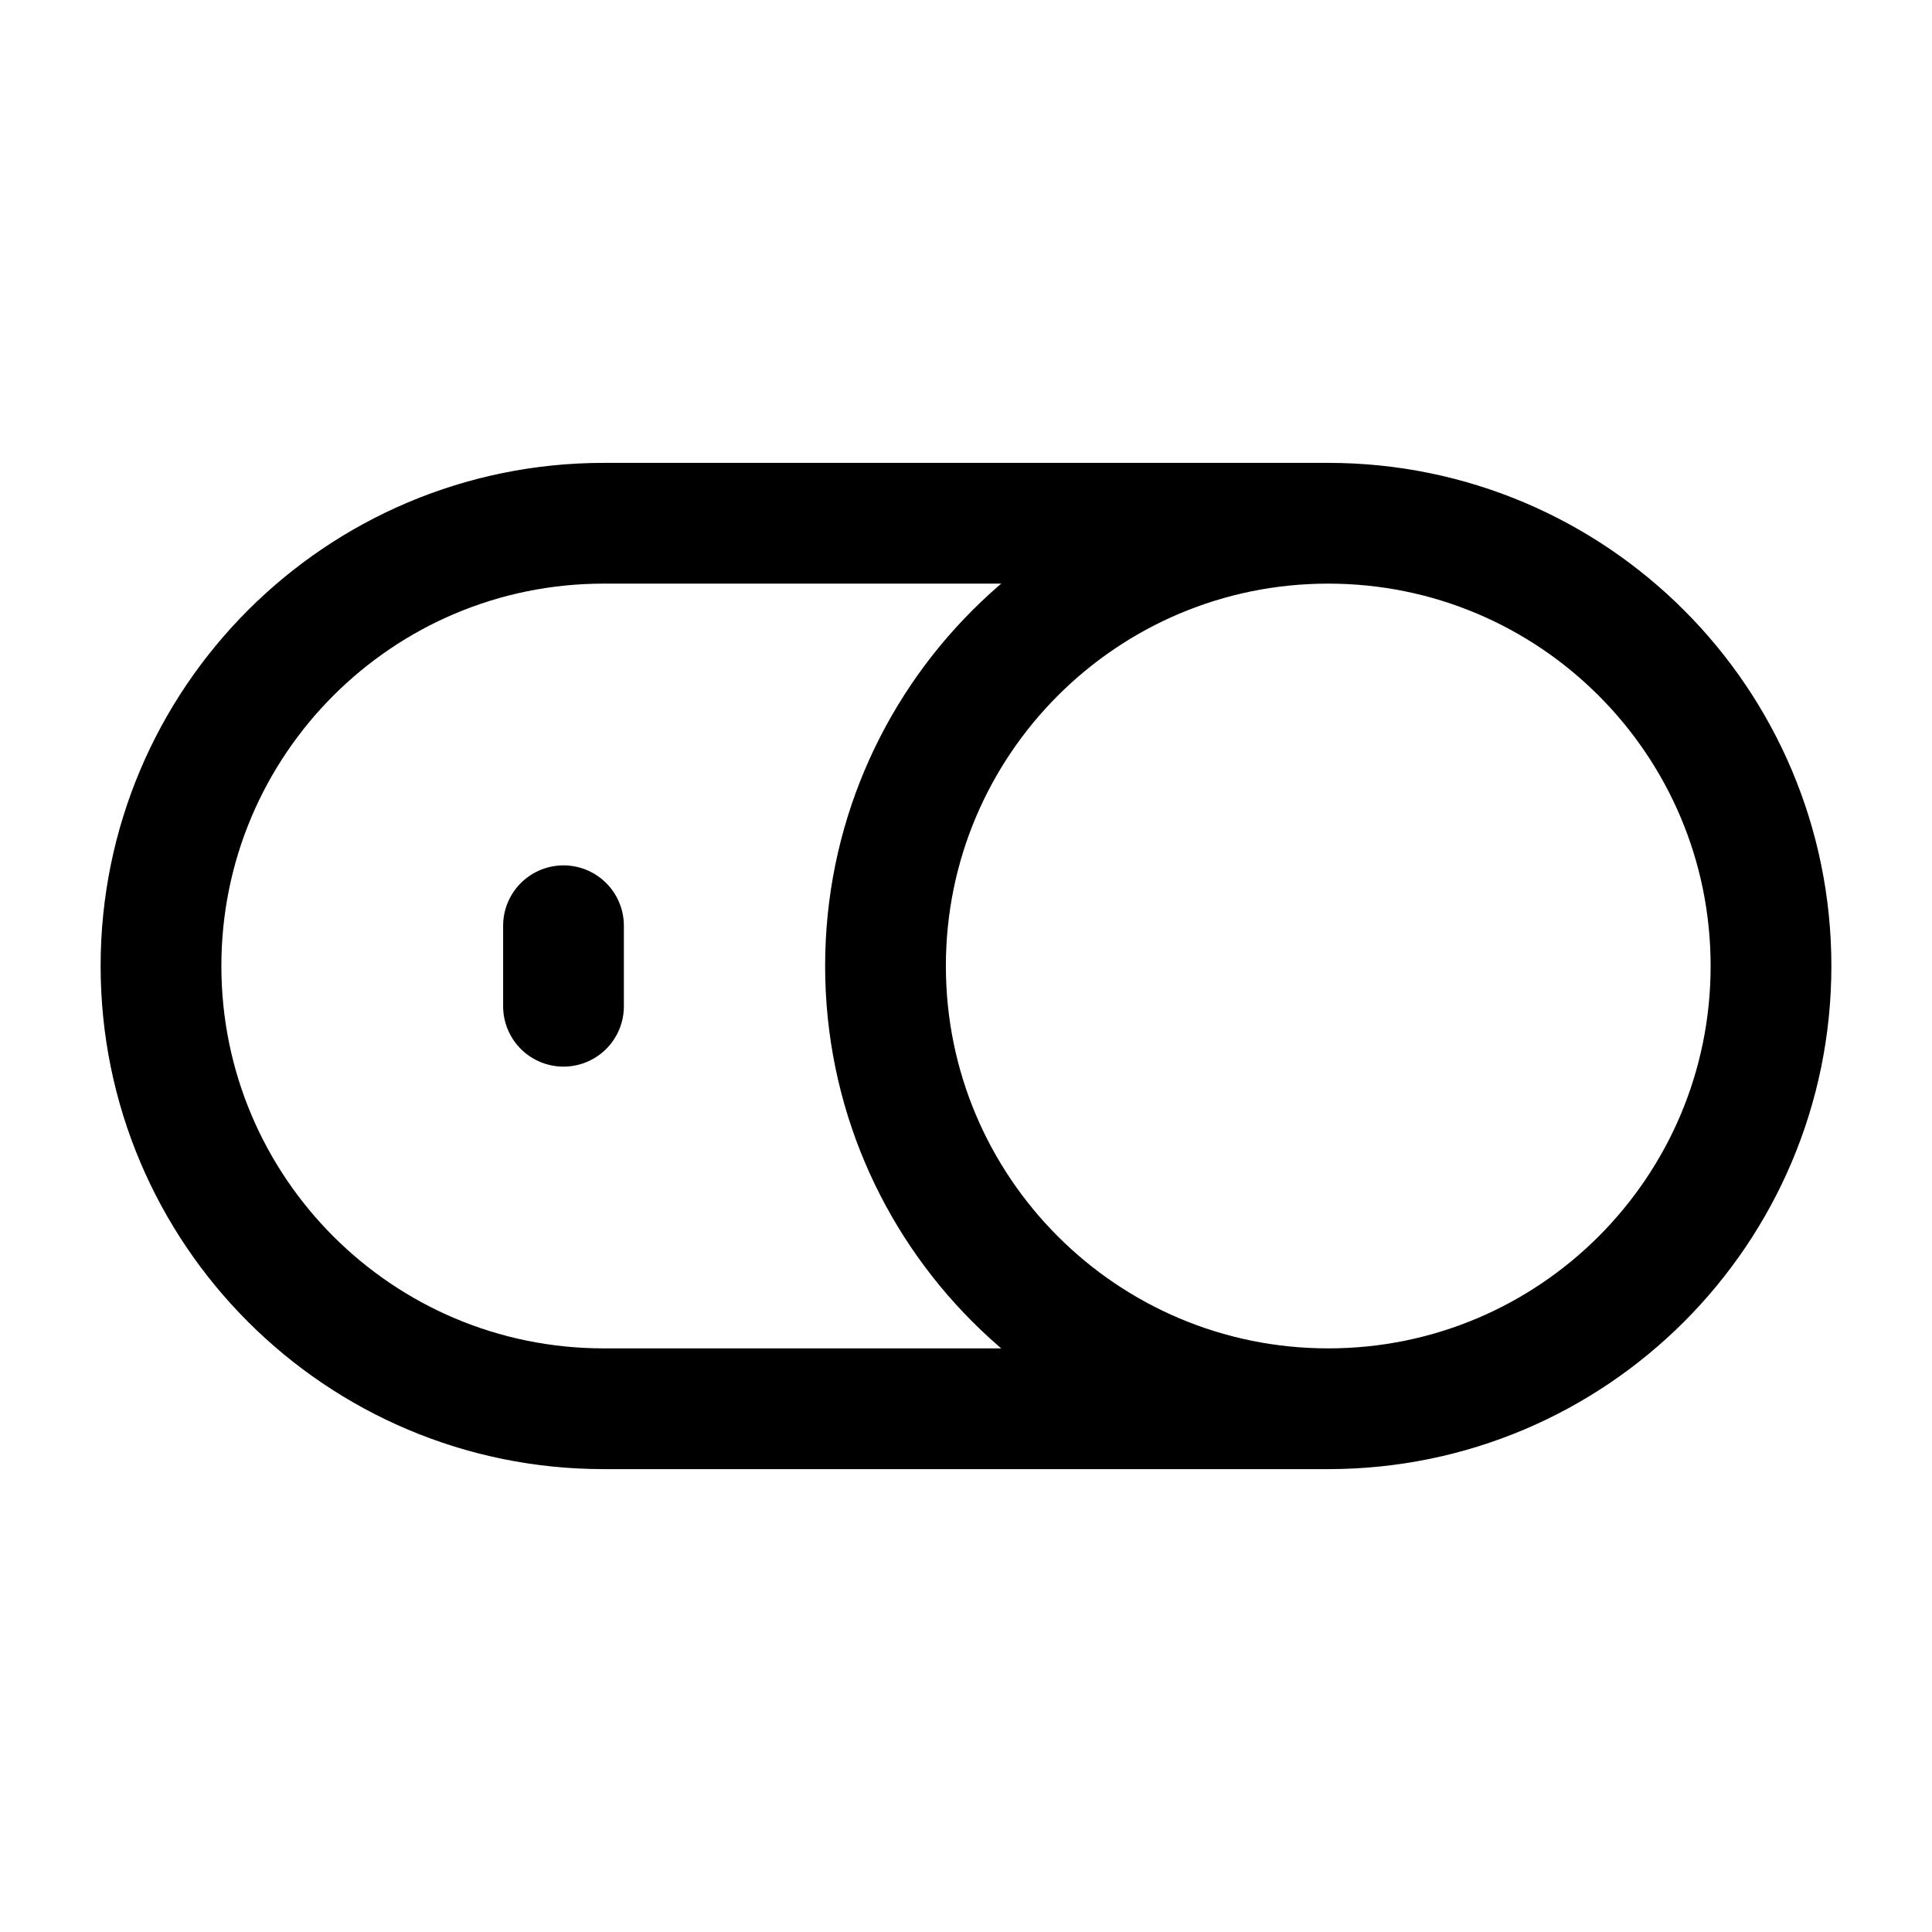 <svg width="24" height="24" viewBox="0 0 24 24" fill="none" xmlns="http://www.w3.org/2000/svg">
<path d="M16.5 6.5H7.5C4.462 6.5 2 8.962 2 12C2 15.038 4.462 17.5 7.5 17.5H16.5M16.5 6.5C13.462 6.5 11 8.962 11 12C11 15.038 13.462 17.5 16.5 17.5M16.5 6.5C19.538 6.5 22 8.962 22 12C22 15.038 19.538 17.5 16.5 17.5M7 11.5V12.5" stroke="black" stroke-width="1.5" stroke-linecap="round" stroke-linejoin="round"/>
</svg>
